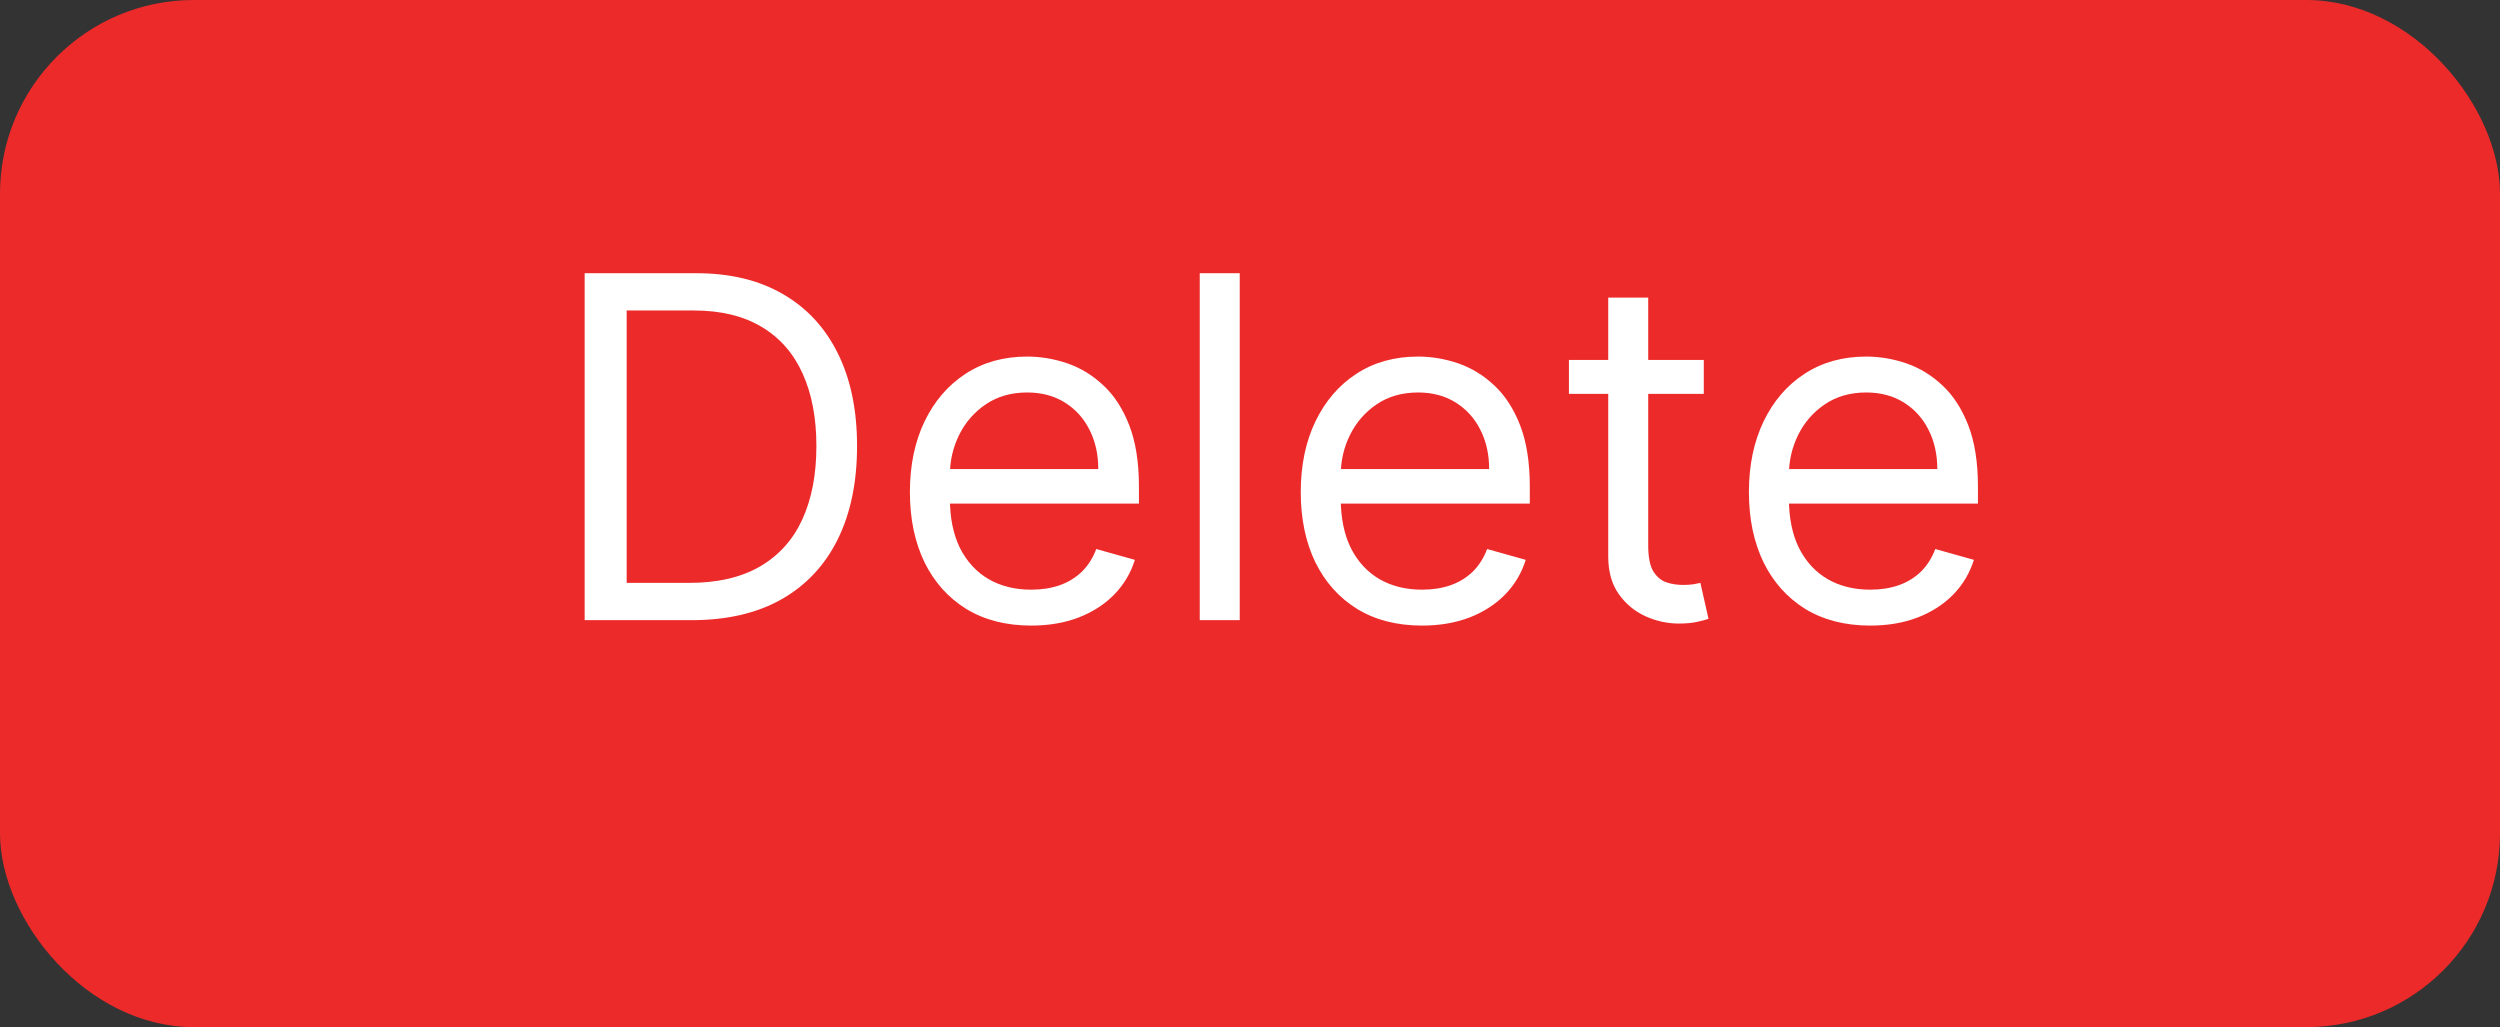 <svg width="129" height="53" viewBox="0 0 129 53" fill="none" xmlns="http://www.w3.org/2000/svg">
<rect x="0" y="0" width="129" height="53" fill="#333333" stroke="none"/>
<path d="M35.692 33H30.168V15.098H35.937C37.674 15.098 39.16 15.456 40.395 16.173C41.63 16.884 42.578 17.907 43.236 19.241C43.895 20.57 44.224 22.161 44.224 24.014C44.224 25.879 43.892 27.484 43.227 28.83C42.563 30.171 41.596 31.202 40.325 31.925C39.055 32.642 37.511 33 35.692 33ZM32.336 31.077H35.552C37.033 31.077 38.259 30.791 39.233 30.22C40.206 29.649 40.931 28.836 41.409 27.782C41.887 26.727 42.126 25.471 42.126 24.014C42.126 22.569 41.89 21.325 41.418 20.282C40.946 19.233 40.241 18.428 39.302 17.869C38.364 17.304 37.196 17.021 35.797 17.021H32.336V31.077ZM53.21 33.28C51.916 33.28 50.8 32.994 49.862 32.423C48.929 31.846 48.21 31.042 47.703 30.011C47.202 28.973 46.951 27.767 46.951 26.392C46.951 25.016 47.202 23.804 47.703 22.755C48.21 21.701 48.915 20.879 49.818 20.29C50.727 19.696 51.788 19.399 53 19.399C53.699 19.399 54.39 19.515 55.072 19.748C55.754 19.981 56.374 20.36 56.934 20.885C57.493 21.403 57.939 22.091 58.271 22.948C58.603 23.804 58.769 24.859 58.769 26.112V26.986H48.42V25.203H56.671C56.671 24.445 56.52 23.769 56.217 23.175C55.92 22.58 55.494 22.111 54.941 21.767C54.393 21.424 53.746 21.252 53 21.252C52.178 21.252 51.467 21.456 50.867 21.864C50.273 22.266 49.815 22.79 49.495 23.437C49.174 24.084 49.014 24.777 49.014 25.517V26.706C49.014 27.72 49.189 28.58 49.538 29.285C49.894 29.984 50.386 30.517 51.016 30.885C51.645 31.246 52.377 31.427 53.21 31.427C53.752 31.427 54.241 31.351 54.678 31.199C55.121 31.042 55.503 30.809 55.823 30.5C56.144 30.185 56.392 29.795 56.566 29.329L58.559 29.888C58.35 30.564 57.997 31.159 57.502 31.671C57.006 32.178 56.395 32.575 55.666 32.86C54.938 33.14 54.119 33.28 53.21 33.28ZM63.97 15.098V33H61.907V15.098H63.97ZM73.378 33.28C72.084 33.28 70.968 32.994 70.03 32.423C69.098 31.846 68.378 31.042 67.871 30.011C67.37 28.973 67.119 27.767 67.119 26.392C67.119 25.016 67.37 23.804 67.871 22.755C68.378 21.701 69.083 20.879 69.987 20.29C70.895 19.696 71.956 19.399 73.168 19.399C73.868 19.399 74.558 19.515 75.24 19.748C75.922 19.981 76.542 20.36 77.102 20.885C77.661 21.403 78.107 22.091 78.439 22.948C78.771 23.804 78.938 24.859 78.938 26.112V26.986H68.588V25.203H76.84C76.84 24.445 76.688 23.769 76.385 23.175C76.088 22.58 75.662 22.111 75.109 21.767C74.561 21.424 73.914 21.252 73.168 21.252C72.347 21.252 71.636 21.456 71.035 21.864C70.441 22.266 69.984 22.79 69.663 23.437C69.343 24.084 69.182 24.777 69.182 25.517V26.706C69.182 27.72 69.357 28.58 69.707 29.285C70.062 29.984 70.555 30.517 71.184 30.885C71.813 31.246 72.545 31.427 73.378 31.427C73.92 31.427 74.409 31.351 74.847 31.199C75.29 31.042 75.671 30.809 75.992 30.5C76.312 30.185 76.56 29.795 76.735 29.329L78.728 29.888C78.518 30.564 78.165 31.159 77.67 31.671C77.175 32.178 76.563 32.575 75.834 32.86C75.106 33.14 74.287 33.28 73.378 33.28ZM87.915 19.573V21.322H80.957V19.573H87.915ZM82.985 16.357H85.048V29.154C85.048 29.737 85.132 30.174 85.301 30.465C85.476 30.751 85.697 30.943 85.966 31.042C86.239 31.135 86.528 31.182 86.831 31.182C87.058 31.182 87.245 31.17 87.39 31.147C87.536 31.118 87.653 31.094 87.74 31.077L88.159 32.93C88.02 32.983 87.824 33.035 87.574 33.087C87.323 33.146 87.006 33.175 86.621 33.175C86.038 33.175 85.467 33.05 84.908 32.799C84.354 32.548 83.894 32.167 83.527 31.654C83.165 31.141 82.985 30.494 82.985 29.713V16.357ZM96.503 33.28C95.209 33.28 94.093 32.994 93.155 32.423C92.223 31.846 91.503 31.042 90.996 30.011C90.495 28.973 90.244 27.767 90.244 26.392C90.244 25.016 90.495 23.804 90.996 22.755C91.503 21.701 92.208 20.879 93.112 20.29C94.02 19.696 95.081 19.399 96.293 19.399C96.993 19.399 97.683 19.515 98.365 19.748C99.047 19.981 99.667 20.36 100.227 20.885C100.786 21.403 101.232 22.091 101.564 22.948C101.896 23.804 102.062 24.859 102.062 26.112V26.986H91.713V25.203H99.965C99.965 24.445 99.813 23.769 99.51 23.175C99.213 22.58 98.787 22.111 98.234 21.767C97.686 21.424 97.039 21.252 96.293 21.252C95.472 21.252 94.761 21.456 94.16 21.864C93.566 22.266 93.109 22.79 92.788 23.437C92.468 24.084 92.307 24.777 92.307 25.517V26.706C92.307 27.72 92.482 28.58 92.832 29.285C93.187 29.984 93.68 30.517 94.309 30.885C94.938 31.246 95.67 31.427 96.503 31.427C97.045 31.427 97.534 31.351 97.972 31.199C98.415 31.042 98.796 30.809 99.117 30.5C99.437 30.185 99.685 29.795 99.86 29.329L101.853 29.888C101.643 30.564 101.29 31.159 100.795 31.671C100.3 32.178 99.688 32.575 98.959 32.86C98.231 33.14 97.412 33.28 96.503 33.28Z" fill="white"/>
<rect width="129" height="53" rx="10" fill="#ED2A2A"/>
<path d="M35.692 32H30.168V14.098H35.937C37.674 14.098 39.16 14.456 40.395 15.173C41.63 15.884 42.578 16.907 43.236 18.241C43.895 19.57 44.224 21.161 44.224 23.014C44.224 24.879 43.892 26.484 43.227 27.83C42.563 29.171 41.596 30.202 40.325 30.925C39.055 31.642 37.511 32 35.692 32ZM32.336 30.077H35.552C37.033 30.077 38.259 29.791 39.233 29.22C40.206 28.649 40.931 27.836 41.409 26.782C41.887 25.727 42.126 24.471 42.126 23.014C42.126 21.569 41.89 20.325 41.418 19.282C40.946 18.233 40.241 17.428 39.302 16.869C38.364 16.304 37.196 16.021 35.797 16.021H32.336V30.077ZM53.21 32.28C51.916 32.28 50.8 31.994 49.862 31.423C48.929 30.846 48.21 30.042 47.703 29.011C47.202 27.973 46.951 26.767 46.951 25.392C46.951 24.016 47.202 22.804 47.703 21.755C48.21 20.701 48.915 19.879 49.818 19.29C50.727 18.696 51.788 18.399 53 18.399C53.699 18.399 54.39 18.515 55.072 18.748C55.754 18.981 56.374 19.36 56.934 19.885C57.493 20.403 57.939 21.091 58.271 21.948C58.603 22.804 58.769 23.859 58.769 25.112V25.986H48.42V24.203H56.671C56.671 23.445 56.52 22.769 56.217 22.175C55.92 21.58 55.494 21.111 54.941 20.767C54.393 20.424 53.746 20.252 53 20.252C52.178 20.252 51.467 20.456 50.867 20.864C50.273 21.266 49.815 21.79 49.495 22.437C49.174 23.084 49.014 23.777 49.014 24.517V25.706C49.014 26.72 49.189 27.58 49.538 28.285C49.894 28.984 50.386 29.517 51.016 29.885C51.645 30.246 52.377 30.427 53.21 30.427C53.752 30.427 54.241 30.351 54.678 30.199C55.121 30.042 55.503 29.809 55.823 29.5C56.144 29.185 56.392 28.795 56.566 28.329L58.559 28.888C58.35 29.564 57.997 30.159 57.502 30.671C57.006 31.178 56.395 31.575 55.666 31.86C54.938 32.14 54.119 32.28 53.21 32.28ZM63.97 14.098V32H61.907V14.098H63.97ZM73.378 32.28C72.084 32.28 70.968 31.994 70.03 31.423C69.098 30.846 68.378 30.042 67.871 29.011C67.37 27.973 67.119 26.767 67.119 25.392C67.119 24.016 67.37 22.804 67.871 21.755C68.378 20.701 69.083 19.879 69.987 19.29C70.895 18.696 71.956 18.399 73.168 18.399C73.868 18.399 74.558 18.515 75.24 18.748C75.922 18.981 76.542 19.36 77.102 19.885C77.661 20.403 78.107 21.091 78.439 21.948C78.771 22.804 78.938 23.859 78.938 25.112V25.986H68.588V24.203H76.84C76.84 23.445 76.688 22.769 76.385 22.175C76.088 21.58 75.662 21.111 75.109 20.767C74.561 20.424 73.914 20.252 73.168 20.252C72.347 20.252 71.636 20.456 71.035 20.864C70.441 21.266 69.984 21.79 69.663 22.437C69.343 23.084 69.182 23.777 69.182 24.517V25.706C69.182 26.72 69.357 27.58 69.707 28.285C70.062 28.984 70.555 29.517 71.184 29.885C71.813 30.246 72.545 30.427 73.378 30.427C73.92 30.427 74.409 30.351 74.847 30.199C75.29 30.042 75.671 29.809 75.992 29.5C76.312 29.185 76.56 28.795 76.735 28.329L78.728 28.888C78.518 29.564 78.165 30.159 77.67 30.671C77.175 31.178 76.563 31.575 75.834 31.86C75.106 32.14 74.287 32.28 73.378 32.28ZM87.915 18.573V20.322H80.957V18.573H87.915ZM82.985 15.357H85.048V28.154C85.048 28.737 85.132 29.174 85.301 29.465C85.476 29.751 85.697 29.943 85.966 30.042C86.239 30.135 86.528 30.182 86.831 30.182C87.058 30.182 87.245 30.17 87.39 30.147C87.536 30.118 87.653 30.094 87.74 30.077L88.159 31.93C88.02 31.983 87.824 32.035 87.574 32.087C87.323 32.146 87.006 32.175 86.621 32.175C86.038 32.175 85.467 32.05 84.908 31.799C84.354 31.548 83.894 31.167 83.527 30.654C83.165 30.141 82.985 29.494 82.985 28.713V15.357ZM96.503 32.28C95.209 32.28 94.093 31.994 93.155 31.423C92.223 30.846 91.503 30.042 90.996 29.011C90.495 27.973 90.244 26.767 90.244 25.392C90.244 24.016 90.495 22.804 90.996 21.755C91.503 20.701 92.208 19.879 93.112 19.29C94.02 18.696 95.081 18.399 96.293 18.399C96.993 18.399 97.683 18.515 98.365 18.748C99.047 18.981 99.667 19.36 100.227 19.885C100.786 20.403 101.232 21.091 101.564 21.948C101.896 22.804 102.062 23.859 102.062 25.112V25.986H91.713V24.203H99.965C99.965 23.445 99.813 22.769 99.51 22.175C99.213 21.58 98.787 21.111 98.234 20.767C97.686 20.424 97.039 20.252 96.293 20.252C95.472 20.252 94.761 20.456 94.16 20.864C93.566 21.266 93.109 21.79 92.788 22.437C92.468 23.084 92.307 23.777 92.307 24.517V25.706C92.307 26.72 92.482 27.58 92.832 28.285C93.187 28.984 93.68 29.517 94.309 29.885C94.938 30.246 95.67 30.427 96.503 30.427C97.045 30.427 97.534 30.351 97.972 30.199C98.415 30.042 98.796 29.809 99.117 29.5C99.437 29.185 99.685 28.795 99.86 28.329L101.853 28.888C101.643 29.564 101.29 30.159 100.795 30.671C100.3 31.178 99.688 31.575 98.959 31.86C98.231 32.14 97.412 32.28 96.503 32.28Z" fill="white"/>
</svg>
